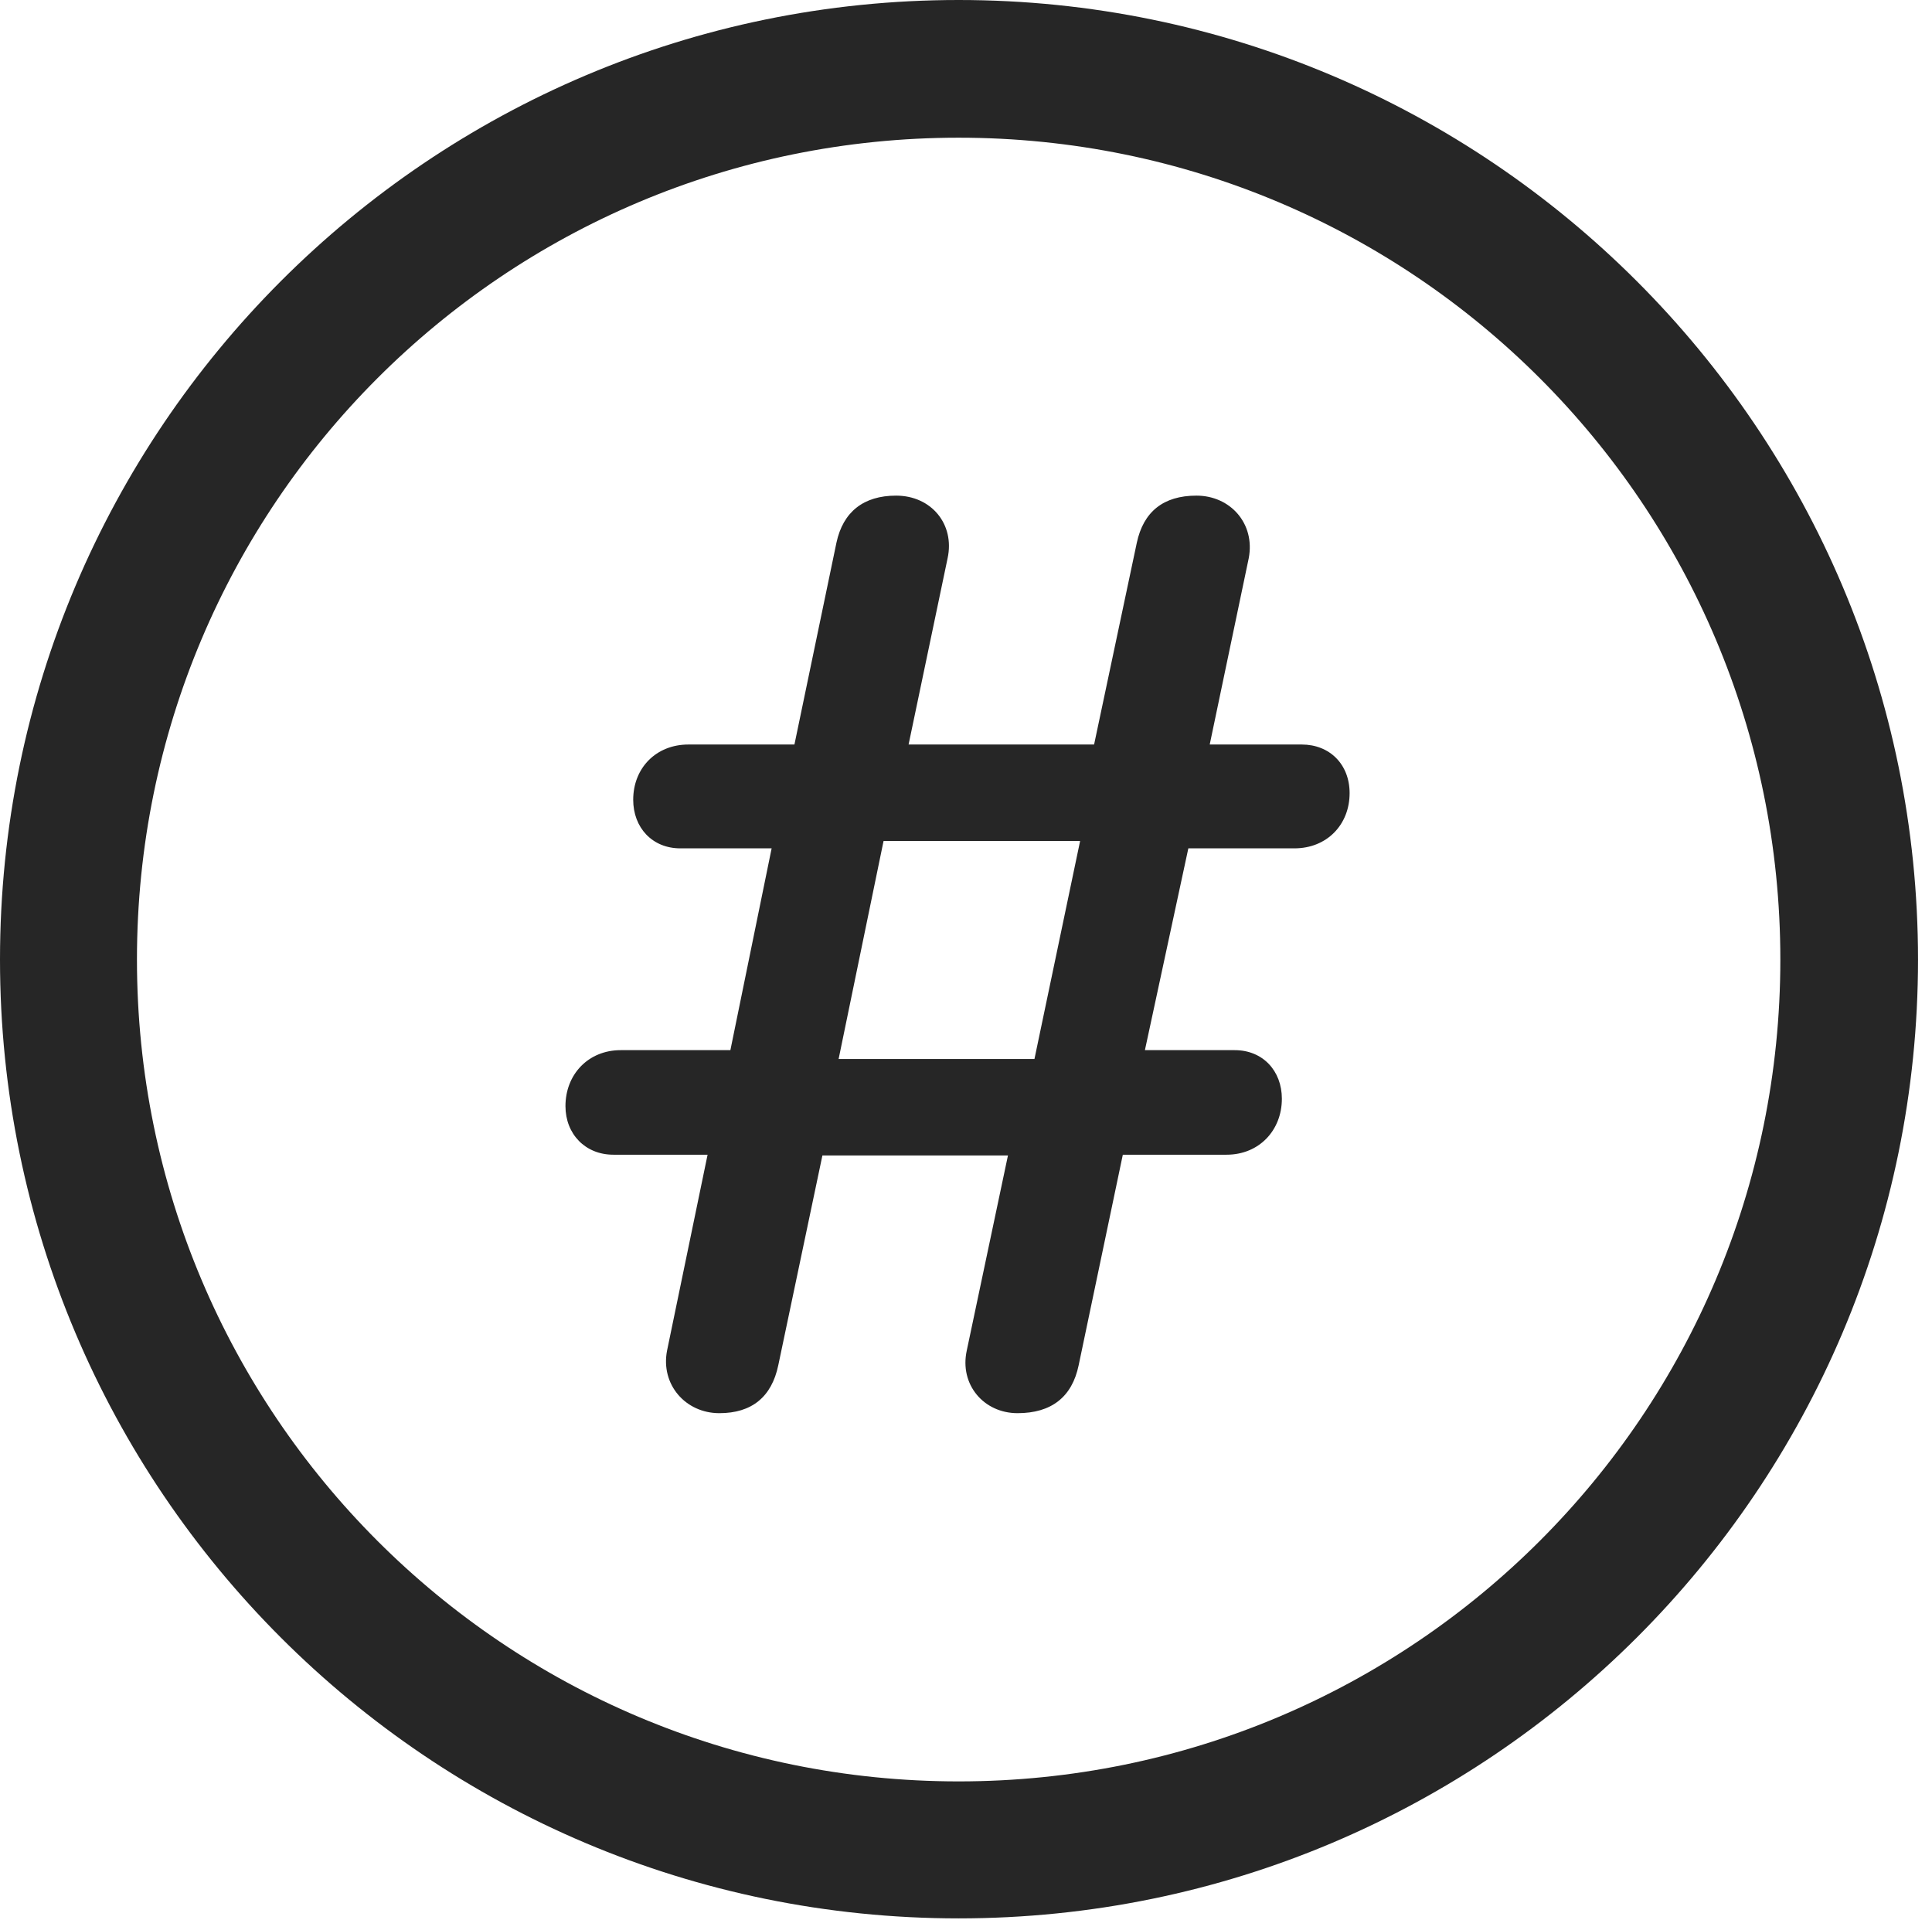 <?xml version="1.0" encoding="UTF-8"?>
<!--Generator: Apple Native CoreSVG 326-->
<!DOCTYPE svg
PUBLIC "-//W3C//DTD SVG 1.1//EN"
       "http://www.w3.org/Graphics/SVG/1.1/DTD/svg11.dtd">
<svg version="1.1" xmlns="http://www.w3.org/2000/svg" xmlns:xlink="http://www.w3.org/1999/xlink" viewBox="0 0 51.25 50.918">
 <g>
  <rect height="50.918" opacity="0" width="51.25" x="0" y="0"/>
  <path d="M25.43 50.879C39.473 50.879 50.879 39.492 50.879 25.449C50.879 11.406 39.473 0 25.43 0C11.387 0 0 11.406 0 25.449C0 39.492 11.387 50.879 25.43 50.879ZM25.43 47.246C13.379 47.246 3.633 37.5 3.633 25.449C3.633 13.398 13.379 3.652 25.43 3.652C37.48 3.652 47.227 13.398 47.227 25.449C47.227 37.5 37.48 47.246 25.43 47.246Z" fill="black" fill-opacity="0.85"/>
  <path d="M19.082 37.48C19.941 37.48 20.469 37.051 20.645 36.211L21.816 30.645L26.738 30.645L25.645 35.82C25.449 36.719 26.094 37.48 26.992 37.48C27.891 37.48 28.438 37.051 28.613 36.211L29.785 30.625L32.539 30.625C33.398 30.625 34.004 29.98 34.004 29.141C34.004 28.398 33.496 27.852 32.754 27.852L30.371 27.852L31.523 22.5L34.336 22.5C35.195 22.5 35.801 21.875 35.801 21.035C35.801 20.273 35.273 19.746 34.531 19.746L32.09 19.746L33.125 14.805C33.301 13.887 32.637 13.145 31.738 13.145C30.859 13.145 30.332 13.574 30.156 14.395L29.023 19.746L24.102 19.746L25.137 14.805C25.332 13.906 24.707 13.145 23.77 13.145C22.91 13.145 22.363 13.574 22.188 14.395L21.074 19.746L18.262 19.746C17.402 19.746 16.797 20.371 16.797 21.211C16.797 21.953 17.305 22.5 18.047 22.5L20.469 22.5L19.375 27.852L16.465 27.852C15.605 27.852 15 28.496 15 29.336C15 30.078 15.527 30.625 16.27 30.625L18.77 30.625L17.695 35.82C17.52 36.719 18.184 37.48 19.082 37.48ZM22.246 28.086L23.438 22.305L28.652 22.305L27.441 28.086Z" fill="black" fill-opacity="0.85"/>
 </g>
</svg>
